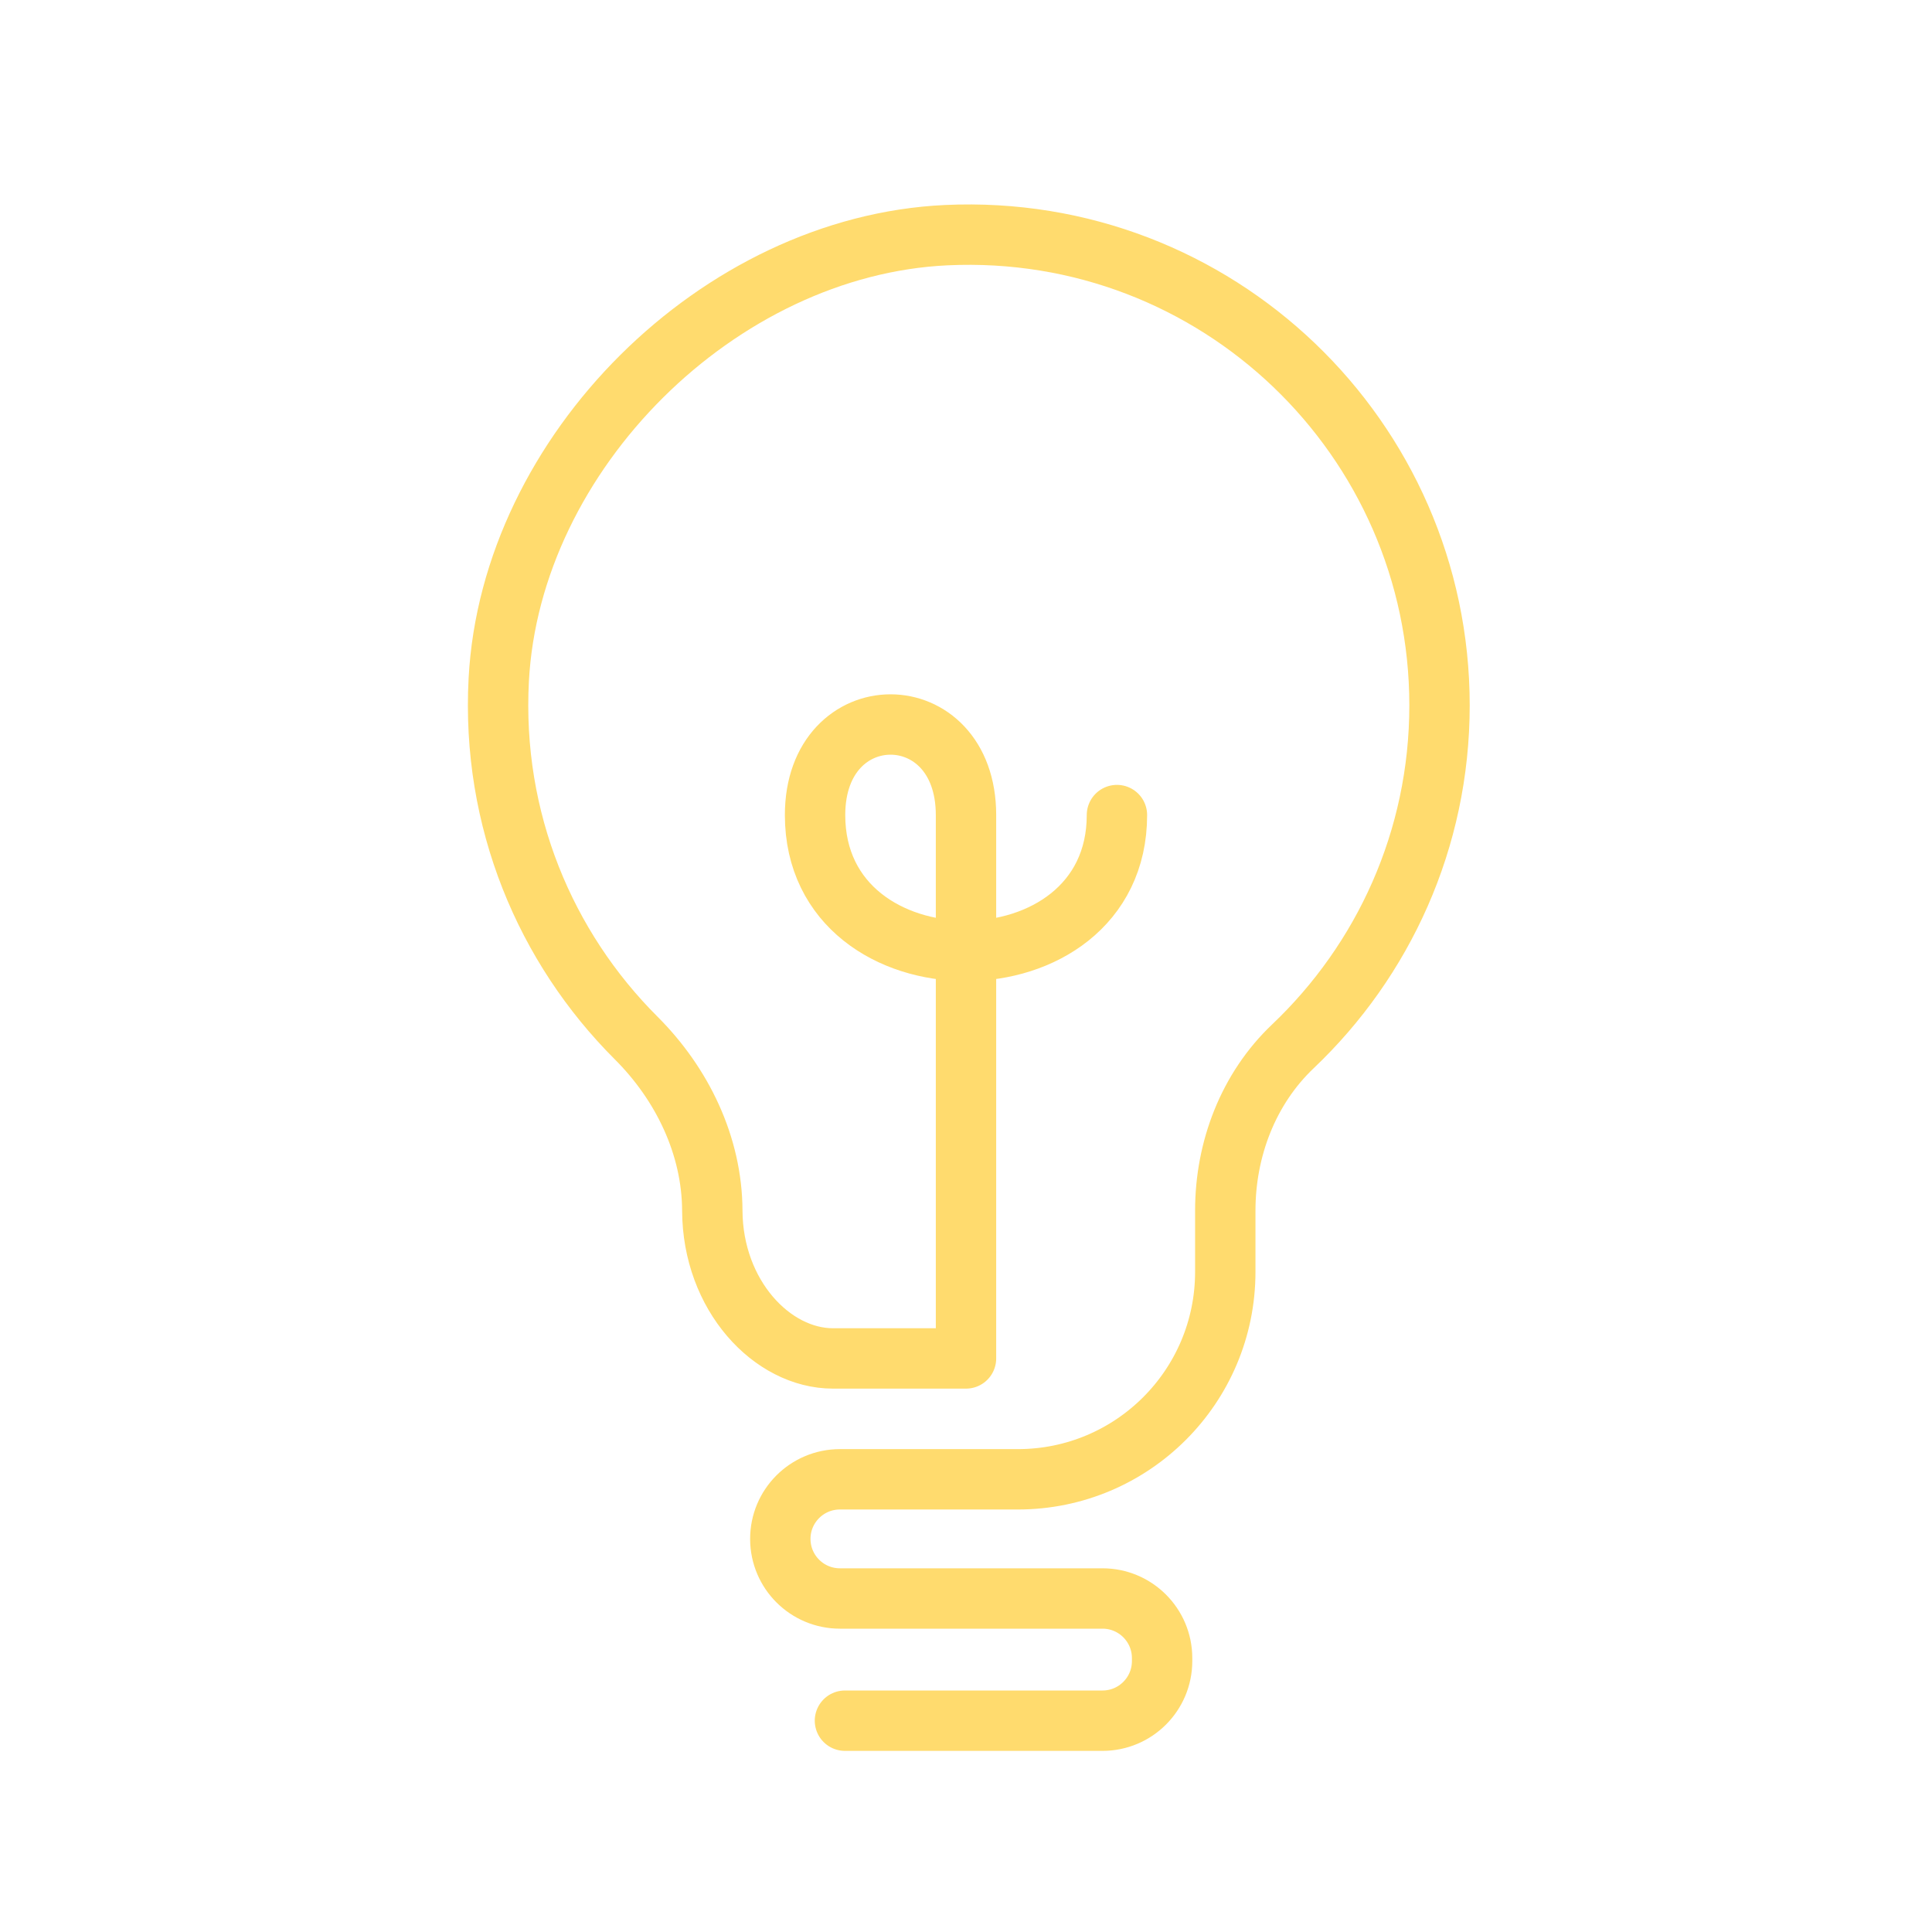 <svg xmlns="http://www.w3.org/2000/svg" xmlns:xlink="http://www.w3.org/1999/xlink" viewBox="0,0,256,256" width="128px" height="128px" fill-rule="nonzero"><g fill="none" fill-rule="nonzero" stroke="#ffdb6e" stroke-width="2" stroke-linecap="round" stroke-linejoin="round" stroke-miterlimit="10" stroke-dasharray="" stroke-dashoffset="0" font-family="none" font-weight="none" font-size="none" text-anchor="none" style="mix-blend-mode: normal"><g transform="scale(4,4)"><path d="M27.99,57h8.532c1.09,0 1.974,-0.884 1.974,-1.974v-0.1c0,-1.09 -0.884,-1.974 -1.974,-1.974h-8.699c-1.087,0 -1.97,-0.879 -1.974,-1.966v0c-0.005,-1.094 0.881,-1.982 1.974,-1.982h4.37h1.524c3.795,0 6.872,-3.077 6.872,-6.872v-2.03c0,-2.038 0.762,-4.038 2.24,-5.441c2.99,-2.839 4.857,-6.847 4.857,-11.295c0,-8.859 -7.388,-15.993 -16.34,-15.576c-7.53,0.351 -14.425,7.201 -14.824,14.728c-0.246,4.642 1.543,8.864 4.552,11.868c1.525,1.522 2.514,3.563 2.522,5.718c0.012,2.806 1.979,4.896 3.999,4.896h4.405c0,0 0,-16 0,-18c0,-4 -5,-4 -5,0c0,6 10,6 10,0"></path></g></g></svg>